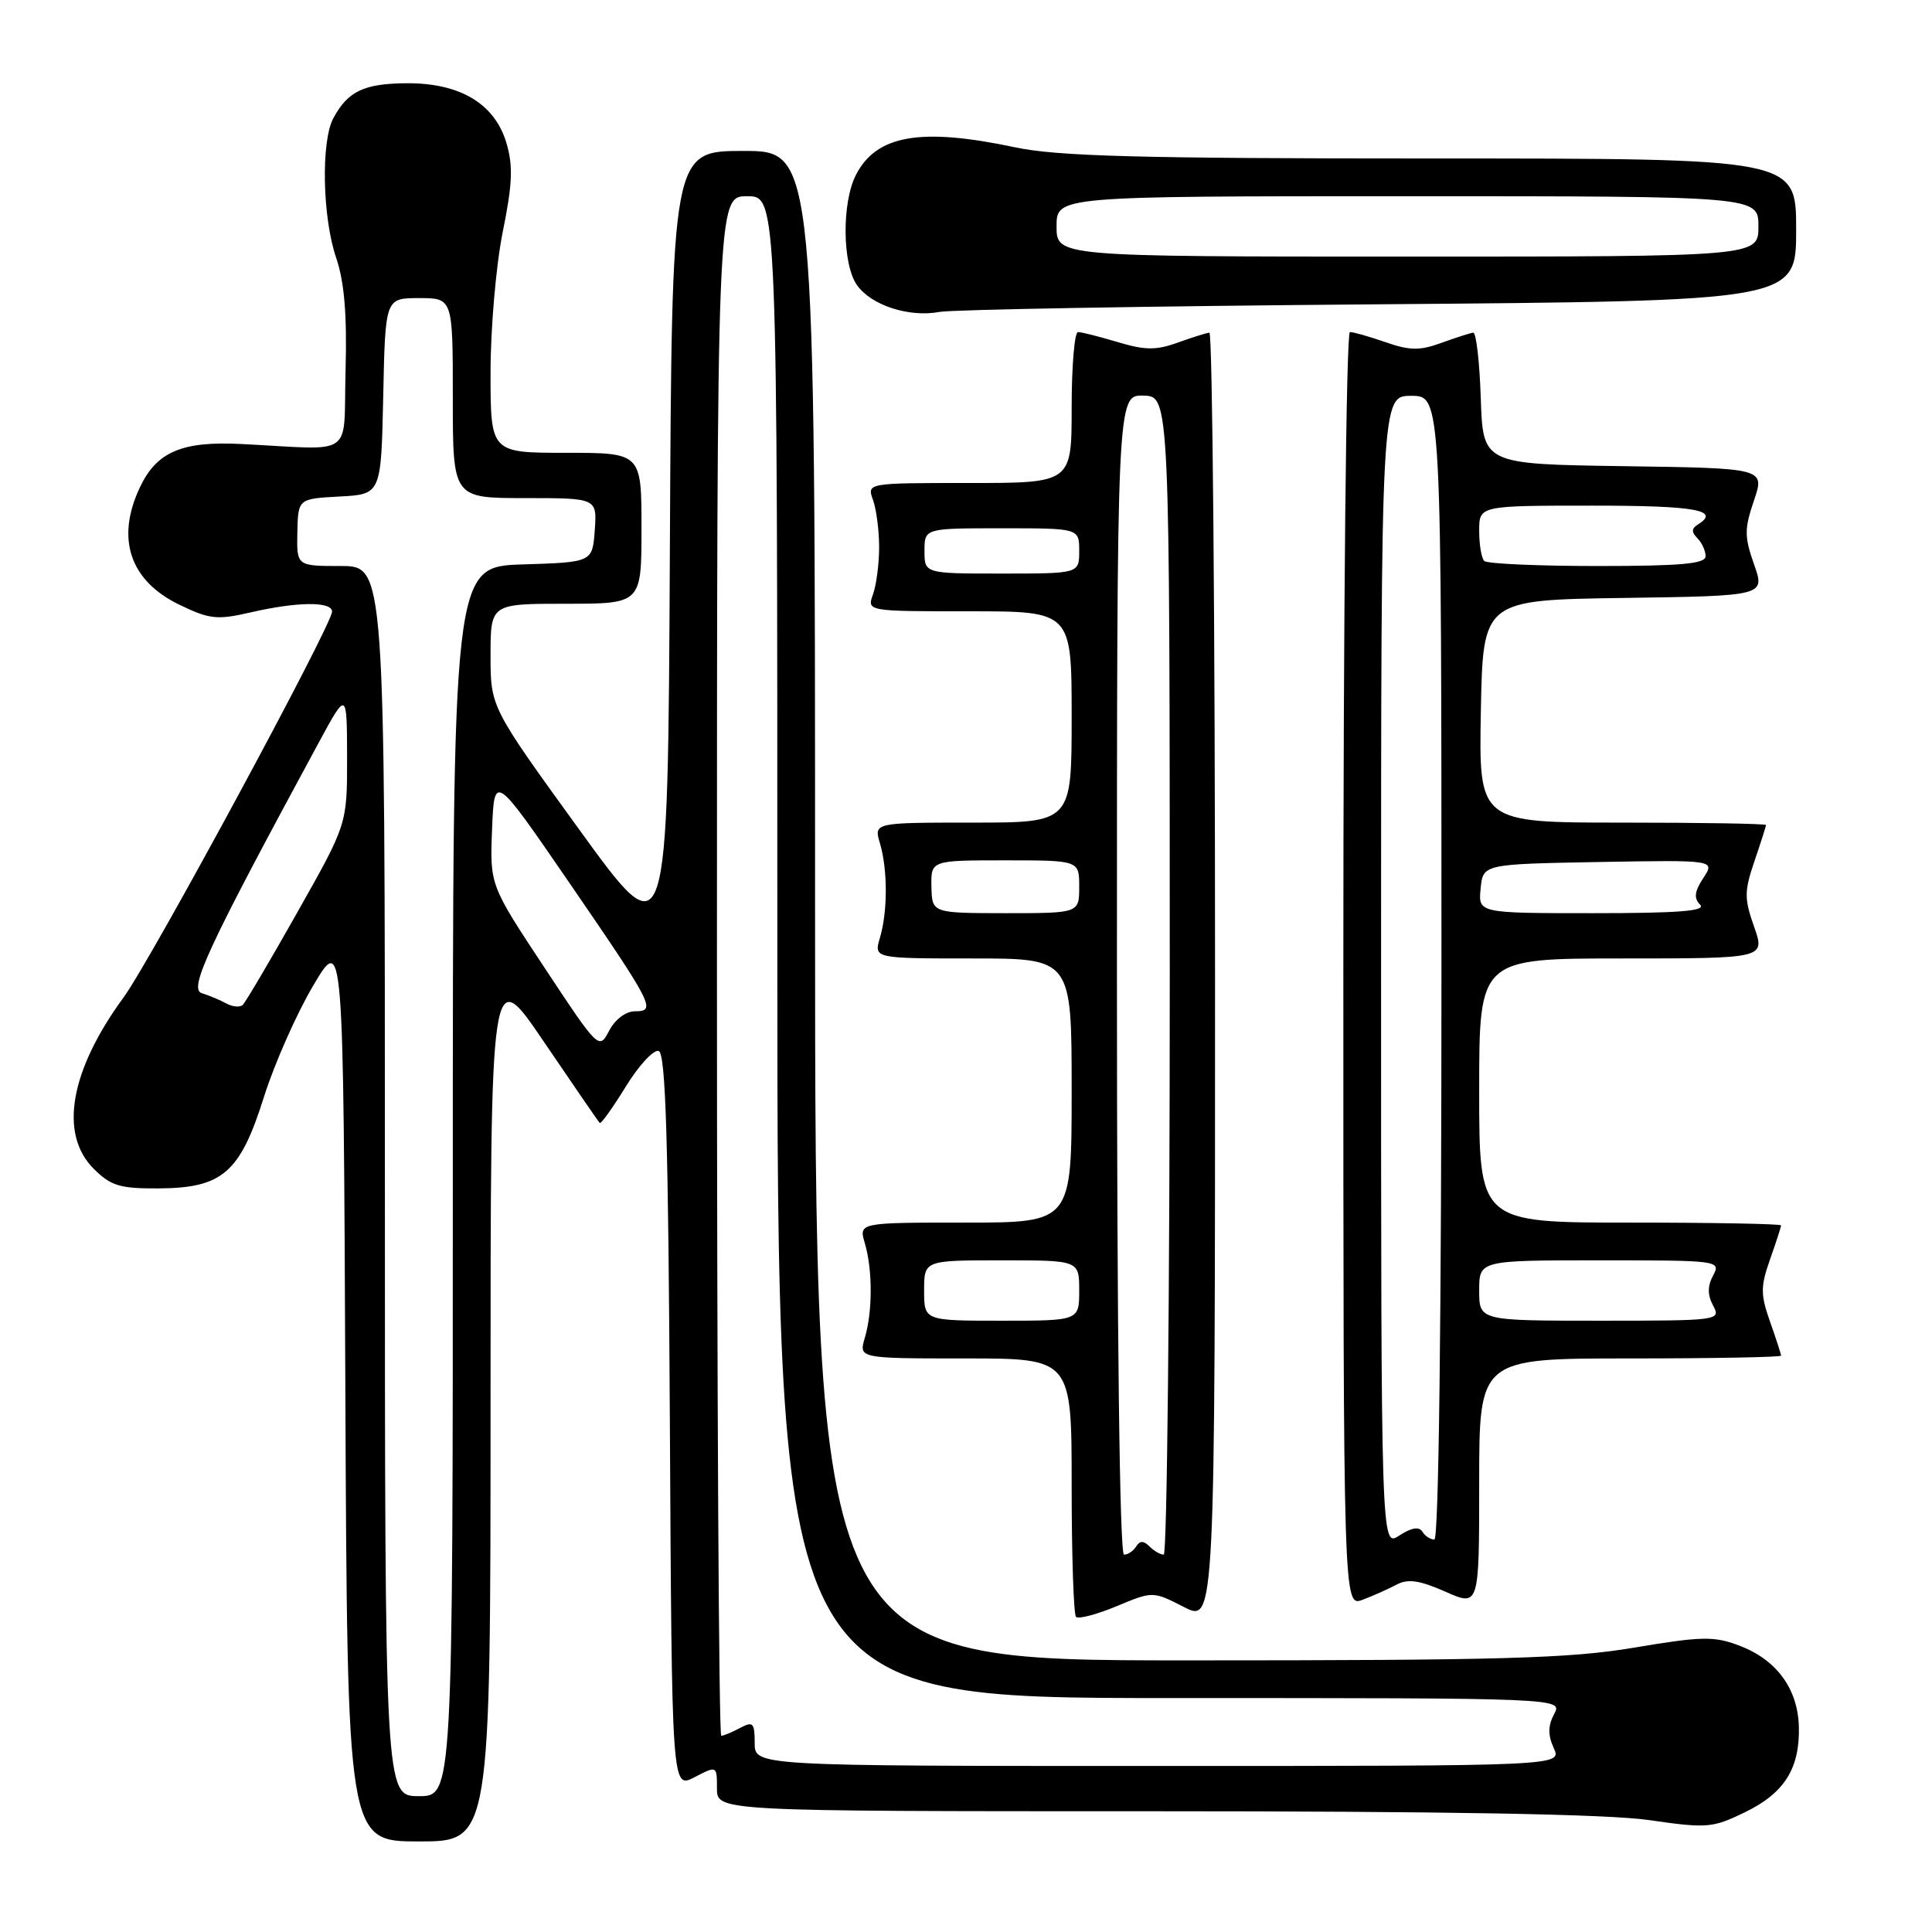 <?xml version="1.0" encoding="UTF-8" standalone="no"?>
<!DOCTYPE svg PUBLIC "-//W3C//DTD SVG 1.1//EN" "http://www.w3.org/Graphics/SVG/1.1/DTD/svg11.dtd" >
<svg xmlns="http://www.w3.org/2000/svg" xmlns:xlink="http://www.w3.org/1999/xlink" version="1.1" viewBox="0 0 256 256">
 <g >
 <path fill="currentColor"
d=" M 65.00 185.81 C 65.00 127.61 65.00 127.61 72.08 138.06 C 75.98 143.80 79.30 148.64 79.47 148.80 C 79.63 148.97 81.18 146.80 82.92 143.98 C 84.65 141.16 86.62 139.04 87.28 139.26 C 88.21 139.57 88.56 151.23 88.76 188.35 C 89.02 237.04 89.02 237.04 92.01 235.50 C 95.00 233.95 95.00 233.95 95.00 236.97 C 95.00 240.00 95.00 240.00 152.70 240.00 C 191.61 240.00 213.04 240.38 218.52 241.17 C 226.15 242.28 226.92 242.22 231.16 240.16 C 236.43 237.62 238.50 234.34 238.36 228.79 C 238.22 223.77 235.41 219.93 230.49 218.06 C 227.13 216.78 225.53 216.81 216.60 218.31 C 208.03 219.76 199.01 220.01 157.25 220.01 C 108.00 220.00 108.00 220.00 108.00 120.00 C 108.00 20.00 108.00 20.00 98.51 20.00 C 89.02 20.00 89.02 20.00 88.76 73.07 C 88.50 126.14 88.50 126.14 76.75 109.92 C 65.00 93.70 65.00 93.70 65.00 86.85 C 65.00 80.00 65.00 80.00 75.00 80.00 C 85.00 80.00 85.00 80.00 85.00 70.00 C 85.00 60.00 85.00 60.00 75.00 60.00 C 65.00 60.00 65.00 60.00 65.00 49.35 C 65.00 43.49 65.73 35.11 66.62 30.71 C 67.91 24.36 68.00 21.96 67.10 18.93 C 65.54 13.73 60.96 10.99 53.88 11.03 C 48.22 11.07 46.08 12.09 44.16 15.68 C 42.52 18.77 42.72 28.82 44.54 34.15 C 45.63 37.36 45.99 41.69 45.79 49.08 C 45.46 60.88 47.29 59.60 31.92 58.83 C 24.12 58.44 20.76 59.87 18.55 64.55 C 15.32 71.35 17.19 76.95 23.77 80.13 C 27.76 82.06 28.76 82.17 33.19 81.15 C 39.37 79.72 44.00 79.67 44.00 81.04 C 44.00 82.80 20.01 127.20 16.39 132.14 C 9.27 141.86 7.80 150.25 12.41 154.86 C 14.68 157.13 15.88 157.50 21.00 157.47 C 29.49 157.42 31.81 155.41 34.98 145.33 C 36.37 140.94 39.30 134.31 41.50 130.60 C 45.50 123.85 45.50 123.85 45.76 183.93 C 46.02 244.00 46.02 244.00 55.51 244.00 C 65.00 244.00 65.00 244.00 65.00 185.81 Z  M 156.88 212.94 C 161.00 215.04 161.00 215.04 161.00 129.52 C 161.00 82.48 160.66 44.03 160.25 44.08 C 159.84 44.12 157.93 44.72 156.02 45.41 C 153.19 46.43 151.70 46.41 148.11 45.33 C 145.67 44.60 143.30 44.00 142.84 44.00 C 142.38 44.00 142.00 48.50 142.00 54.00 C 142.00 64.00 142.00 64.00 128.43 64.00 C 114.87 64.00 114.87 64.00 115.68 66.25 C 116.12 67.49 116.49 70.30 116.49 72.50 C 116.49 74.70 116.12 77.51 115.68 78.75 C 114.87 81.00 114.87 81.00 128.43 81.00 C 142.00 81.00 142.00 81.00 142.00 95.00 C 142.00 109.00 142.00 109.00 128.89 109.00 C 115.78 109.00 115.78 109.00 116.60 111.75 C 117.63 115.27 117.63 120.73 116.60 124.25 C 115.78 127.00 115.78 127.00 128.89 127.00 C 142.00 127.00 142.00 127.00 142.00 144.50 C 142.00 162.00 142.00 162.00 127.89 162.00 C 113.78 162.00 113.78 162.00 114.60 164.75 C 115.63 168.27 115.63 173.73 114.60 177.25 C 113.78 180.00 113.78 180.00 127.89 180.00 C 142.00 180.00 142.00 180.00 142.00 196.83 C 142.00 206.09 142.26 213.93 142.58 214.25 C 142.90 214.56 145.32 213.93 147.96 212.83 C 152.76 210.83 152.76 210.83 156.88 212.94 Z  M 185.08 209.96 C 186.55 209.17 188.12 209.40 191.51 210.90 C 196.00 212.89 196.00 212.89 196.00 196.44 C 196.00 180.00 196.00 180.00 216.00 180.00 C 227.00 180.00 236.00 179.83 236.00 179.63 C 236.00 179.42 235.34 177.39 234.54 175.13 C 233.27 171.51 233.27 170.49 234.54 166.87 C 235.34 164.61 236.00 162.58 236.00 162.37 C 236.00 162.17 227.00 162.00 216.00 162.00 C 196.00 162.00 196.00 162.00 196.00 144.50 C 196.00 127.00 196.00 127.00 214.96 127.00 C 233.91 127.00 233.91 127.00 232.43 122.80 C 231.11 119.07 231.12 118.10 232.47 114.12 C 233.31 111.66 234.00 109.50 234.00 109.32 C 234.00 109.14 225.44 109.00 214.97 109.00 C 195.95 109.00 195.95 109.00 196.22 94.25 C 196.50 79.50 196.50 79.50 215.20 79.23 C 233.90 78.96 233.90 78.96 232.42 74.78 C 231.13 71.11 231.13 70.08 232.41 66.32 C 233.86 62.04 233.86 62.04 215.18 61.77 C 196.50 61.50 196.50 61.50 196.21 52.75 C 196.05 47.94 195.60 44.03 195.21 44.08 C 194.82 44.12 192.93 44.73 191.00 45.43 C 188.13 46.48 186.80 46.46 183.62 45.35 C 181.49 44.61 179.36 44.00 178.87 44.00 C 178.38 44.00 178.00 80.92 178.00 128.48 C 178.00 212.95 178.00 212.95 180.57 211.97 C 181.98 211.44 184.01 210.53 185.08 209.96 Z  M 182.75 40.32 C 238.00 39.88 238.00 39.88 238.00 30.44 C 238.00 21.00 238.00 21.00 189.75 21.00 C 150.93 21.00 140.13 20.71 134.50 19.52 C 122.01 16.87 116.15 17.88 113.43 23.15 C 111.53 26.80 111.60 34.98 113.54 37.76 C 115.43 40.46 120.46 42.09 124.50 41.33 C 126.15 41.02 152.36 40.56 182.75 40.32 Z  M 51.00 156.50 C 51.00 75.00 51.00 75.00 45.15 75.00 C 39.31 75.00 39.31 75.00 39.40 70.54 C 39.50 66.09 39.50 66.09 45.00 65.79 C 50.50 65.50 50.50 65.50 50.78 52.50 C 51.05 39.50 51.05 39.50 55.53 39.50 C 60.00 39.50 60.00 39.50 60.00 52.75 C 60.00 66.00 60.00 66.00 69.56 66.00 C 79.11 66.00 79.11 66.00 78.81 70.25 C 78.50 74.50 78.50 74.50 69.25 74.79 C 60.00 75.08 60.00 75.08 60.00 156.54 C 60.00 238.00 60.00 238.00 55.50 238.00 C 51.00 238.00 51.00 238.00 51.00 156.50 Z  M 100.00 230.96 C 100.00 228.27 99.78 228.05 98.07 228.96 C 97.00 229.53 95.88 230.00 95.57 230.00 C 95.25 230.00 95.00 184.10 95.00 128.00 C 95.00 26.00 95.00 26.00 99.00 26.00 C 103.00 26.00 103.00 26.00 103.00 125.50 C 103.00 225.00 103.00 225.00 155.04 225.00 C 207.07 225.00 207.07 225.00 205.93 227.13 C 205.11 228.67 205.09 229.90 205.88 231.63 C 206.96 234.00 206.96 234.00 153.48 234.00 C 100.00 234.00 100.00 234.00 100.00 230.96 Z  M 72.14 128.21 C 64.91 117.27 64.91 117.27 65.20 109.89 C 65.50 102.50 65.50 102.50 75.28 116.74 C 86.61 133.25 87.00 134.00 84.14 134.00 C 82.93 134.00 81.50 135.07 80.72 136.57 C 79.38 139.13 79.33 139.08 72.14 128.21 Z  M 30.00 132.97 C 29.18 132.52 27.71 131.90 26.74 131.60 C 24.96 131.05 27.52 125.57 42.18 98.50 C 45.97 91.50 45.97 91.50 45.99 100.35 C 46.00 109.20 46.00 109.20 39.42 120.85 C 35.81 127.26 32.54 132.79 32.17 133.15 C 31.80 133.50 30.82 133.42 30.00 132.97 Z  M 148.00 129.17 C 148.00 52.35 148.00 52.35 151.50 52.42 C 154.99 52.50 154.99 52.50 155.00 129.25 C 155.00 171.46 154.64 206.00 154.20 206.00 C 153.76 206.00 152.91 205.51 152.31 204.91 C 151.53 204.13 151.04 204.13 150.55 204.91 C 150.18 205.51 149.46 206.00 148.94 206.00 C 148.36 206.00 148.00 176.51 148.00 129.17 Z  M 122.45 171.00 C 122.45 167.00 122.45 167.00 132.73 167.00 C 143.00 167.00 143.00 167.00 143.00 171.00 C 143.00 175.00 143.00 175.00 132.73 175.00 C 122.45 175.00 122.45 175.00 122.45 171.00 Z  M 123.42 117.50 C 123.35 114.00 123.35 114.00 133.17 114.00 C 143.00 114.00 143.00 114.00 143.00 117.50 C 143.00 121.00 143.00 121.00 133.25 121.00 C 123.50 120.99 123.50 120.99 123.42 117.50 Z  M 122.50 73.00 C 122.50 70.00 122.50 70.00 132.75 70.00 C 143.00 70.00 143.00 70.00 143.00 73.00 C 143.00 76.00 143.00 76.00 132.75 76.00 C 122.50 76.00 122.50 76.00 122.50 73.00 Z  M 183.00 128.75 C 183.00 52.45 183.00 52.45 187.00 52.45 C 191.00 52.45 191.00 52.45 191.00 128.23 C 191.00 174.91 190.64 204.00 190.06 204.00 C 189.54 204.00 188.82 203.53 188.47 202.95 C 188.03 202.25 187.01 202.42 185.41 203.47 C 183.00 205.05 183.00 205.05 183.00 128.75 Z  M 196.00 171.00 C 196.00 167.00 196.00 167.00 212.04 167.00 C 227.76 167.00 228.05 167.04 227.00 169.00 C 226.24 170.42 226.24 171.58 227.00 173.00 C 228.05 174.96 227.76 175.00 212.04 175.00 C 196.00 175.00 196.00 175.00 196.00 171.00 Z  M 196.19 117.75 C 196.50 114.50 196.50 114.50 211.88 114.22 C 227.27 113.95 227.27 113.95 225.70 116.34 C 224.53 118.12 224.42 119.02 225.27 119.87 C 226.11 120.71 222.52 121.00 211.14 121.00 C 195.87 121.00 195.87 121.00 196.19 117.75 Z  M 196.67 74.33 C 196.30 73.97 196.00 72.17 196.00 70.33 C 196.00 67.00 196.00 67.00 211.00 67.00 C 224.80 67.00 228.07 67.60 224.91 69.55 C 224.13 70.04 224.13 70.53 224.91 71.31 C 225.51 71.91 226.00 72.98 226.00 73.70 C 226.00 74.71 222.76 75.00 211.67 75.00 C 203.78 75.00 197.03 74.70 196.67 74.33 Z  M 140.00 30.00 C 140.00 26.00 140.00 26.00 186.50 26.00 C 233.00 26.00 233.00 26.00 233.00 30.00 C 233.00 34.00 233.00 34.00 186.50 34.00 C 140.00 34.00 140.00 34.00 140.00 30.00 Z "/>
</g>
</svg>